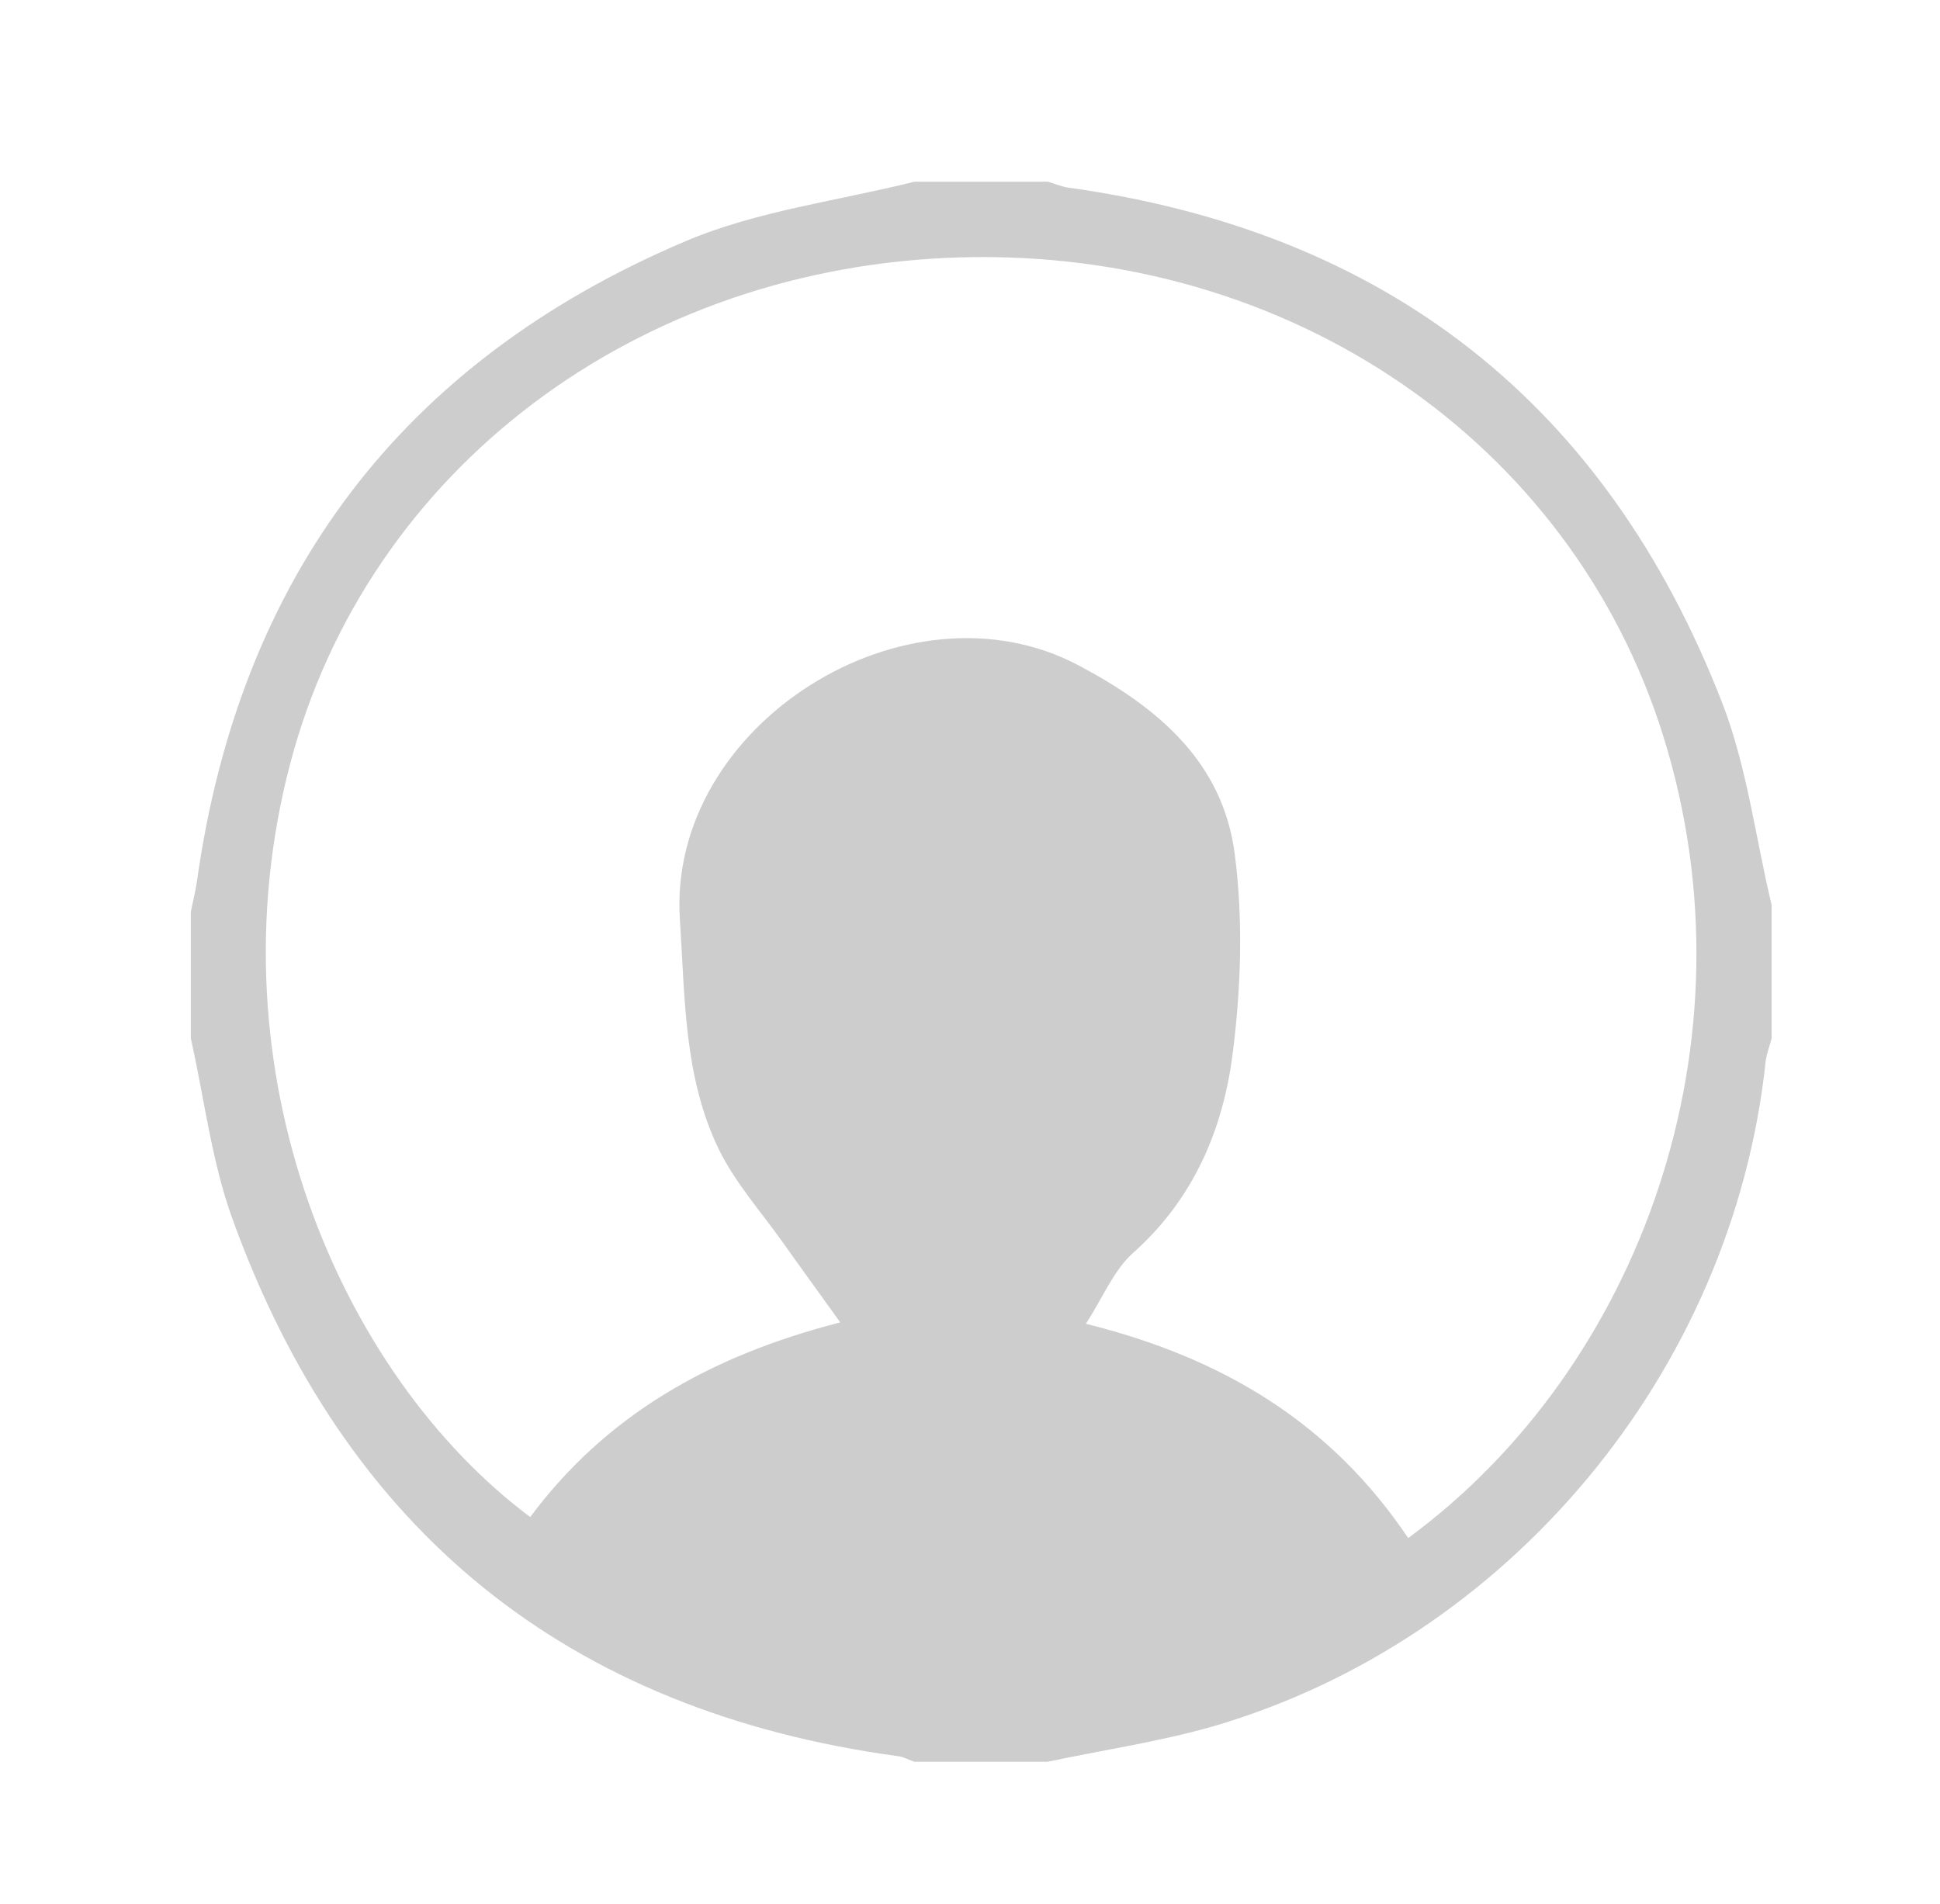 <?xml version="1.0" encoding="utf-8"?>
<!-- Generator: Adobe Illustrator 23.0.2, SVG Export Plug-In . SVG Version: 6.00 Build 0)  -->
<svg version="1.1" id="Calque_1" xmlns="http://www.w3.org/2000/svg" xmlns:xlink="http://www.w3.org/1999/xlink" x="0px" y="0px"
	 viewBox="0 0 109 107" style="enable-background:new 0 0 109 107;" xml:space="preserve">
<style type="text/css">
	.st0{fill:#CDCDCD;}
</style>
<g>
	<path class="st0" d="M58.87,99c-2.5,0-5,0-7.5,0c-0.3-0.1-0.59-0.27-0.9-0.31c-18.58-2.53-31.09-12.65-37.43-30.25
		c-1.16-3.22-1.56-6.72-2.32-10.09c0-2.37,0-4.74,0-7.1c0.11-0.56,0.26-1.13,0.34-1.69c2.4-17.16,11.56-29.27,27.47-36.01
		c4.03-1.71,8.55-2.26,12.85-3.34c2.5,0,5,0,7.5,0c0.37,0.11,0.74,0.27,1.12,0.33c17.9,2.48,30.23,12.14,36.76,28.95
		c1.4,3.61,1.87,7.57,2.78,11.37c0,2.5,0,5,0,7.5c-0.12,0.44-0.29,0.87-0.34,1.32c-1.86,17.39-14.42,32.52-31.14,37.36
		C65.05,97.89,61.93,98.35,58.87,99z M79.12,86.43c13.03-9.57,19.7-27.89,14.33-45.07c-5.18-16.59-21.06-27.37-39.37-26.9
		c-18.26,0.47-33.45,11.91-37.79,28.51c-4.5,17.19,2.76,34.24,13.5,42.28c4.24-5.7,10.06-9.05,17.42-10.94
		c-1.21-1.69-2.22-3.07-3.21-4.47c-1.24-1.75-2.71-3.39-3.63-5.29c-1.95-4.05-1.88-8.47-2.17-12.88
		c-0.72-10.94,12.76-19.41,22.42-14.27c4.49,2.38,8.1,5.45,8.76,10.63c0.47,3.66,0.35,7.49-0.12,11.16
		c-0.54,4.28-2.2,8.19-5.59,11.21c-1.09,0.97-1.69,2.49-2.66,3.99C68.76,76.31,74.8,80,79.12,86.43z"/>
</g>
</svg>
